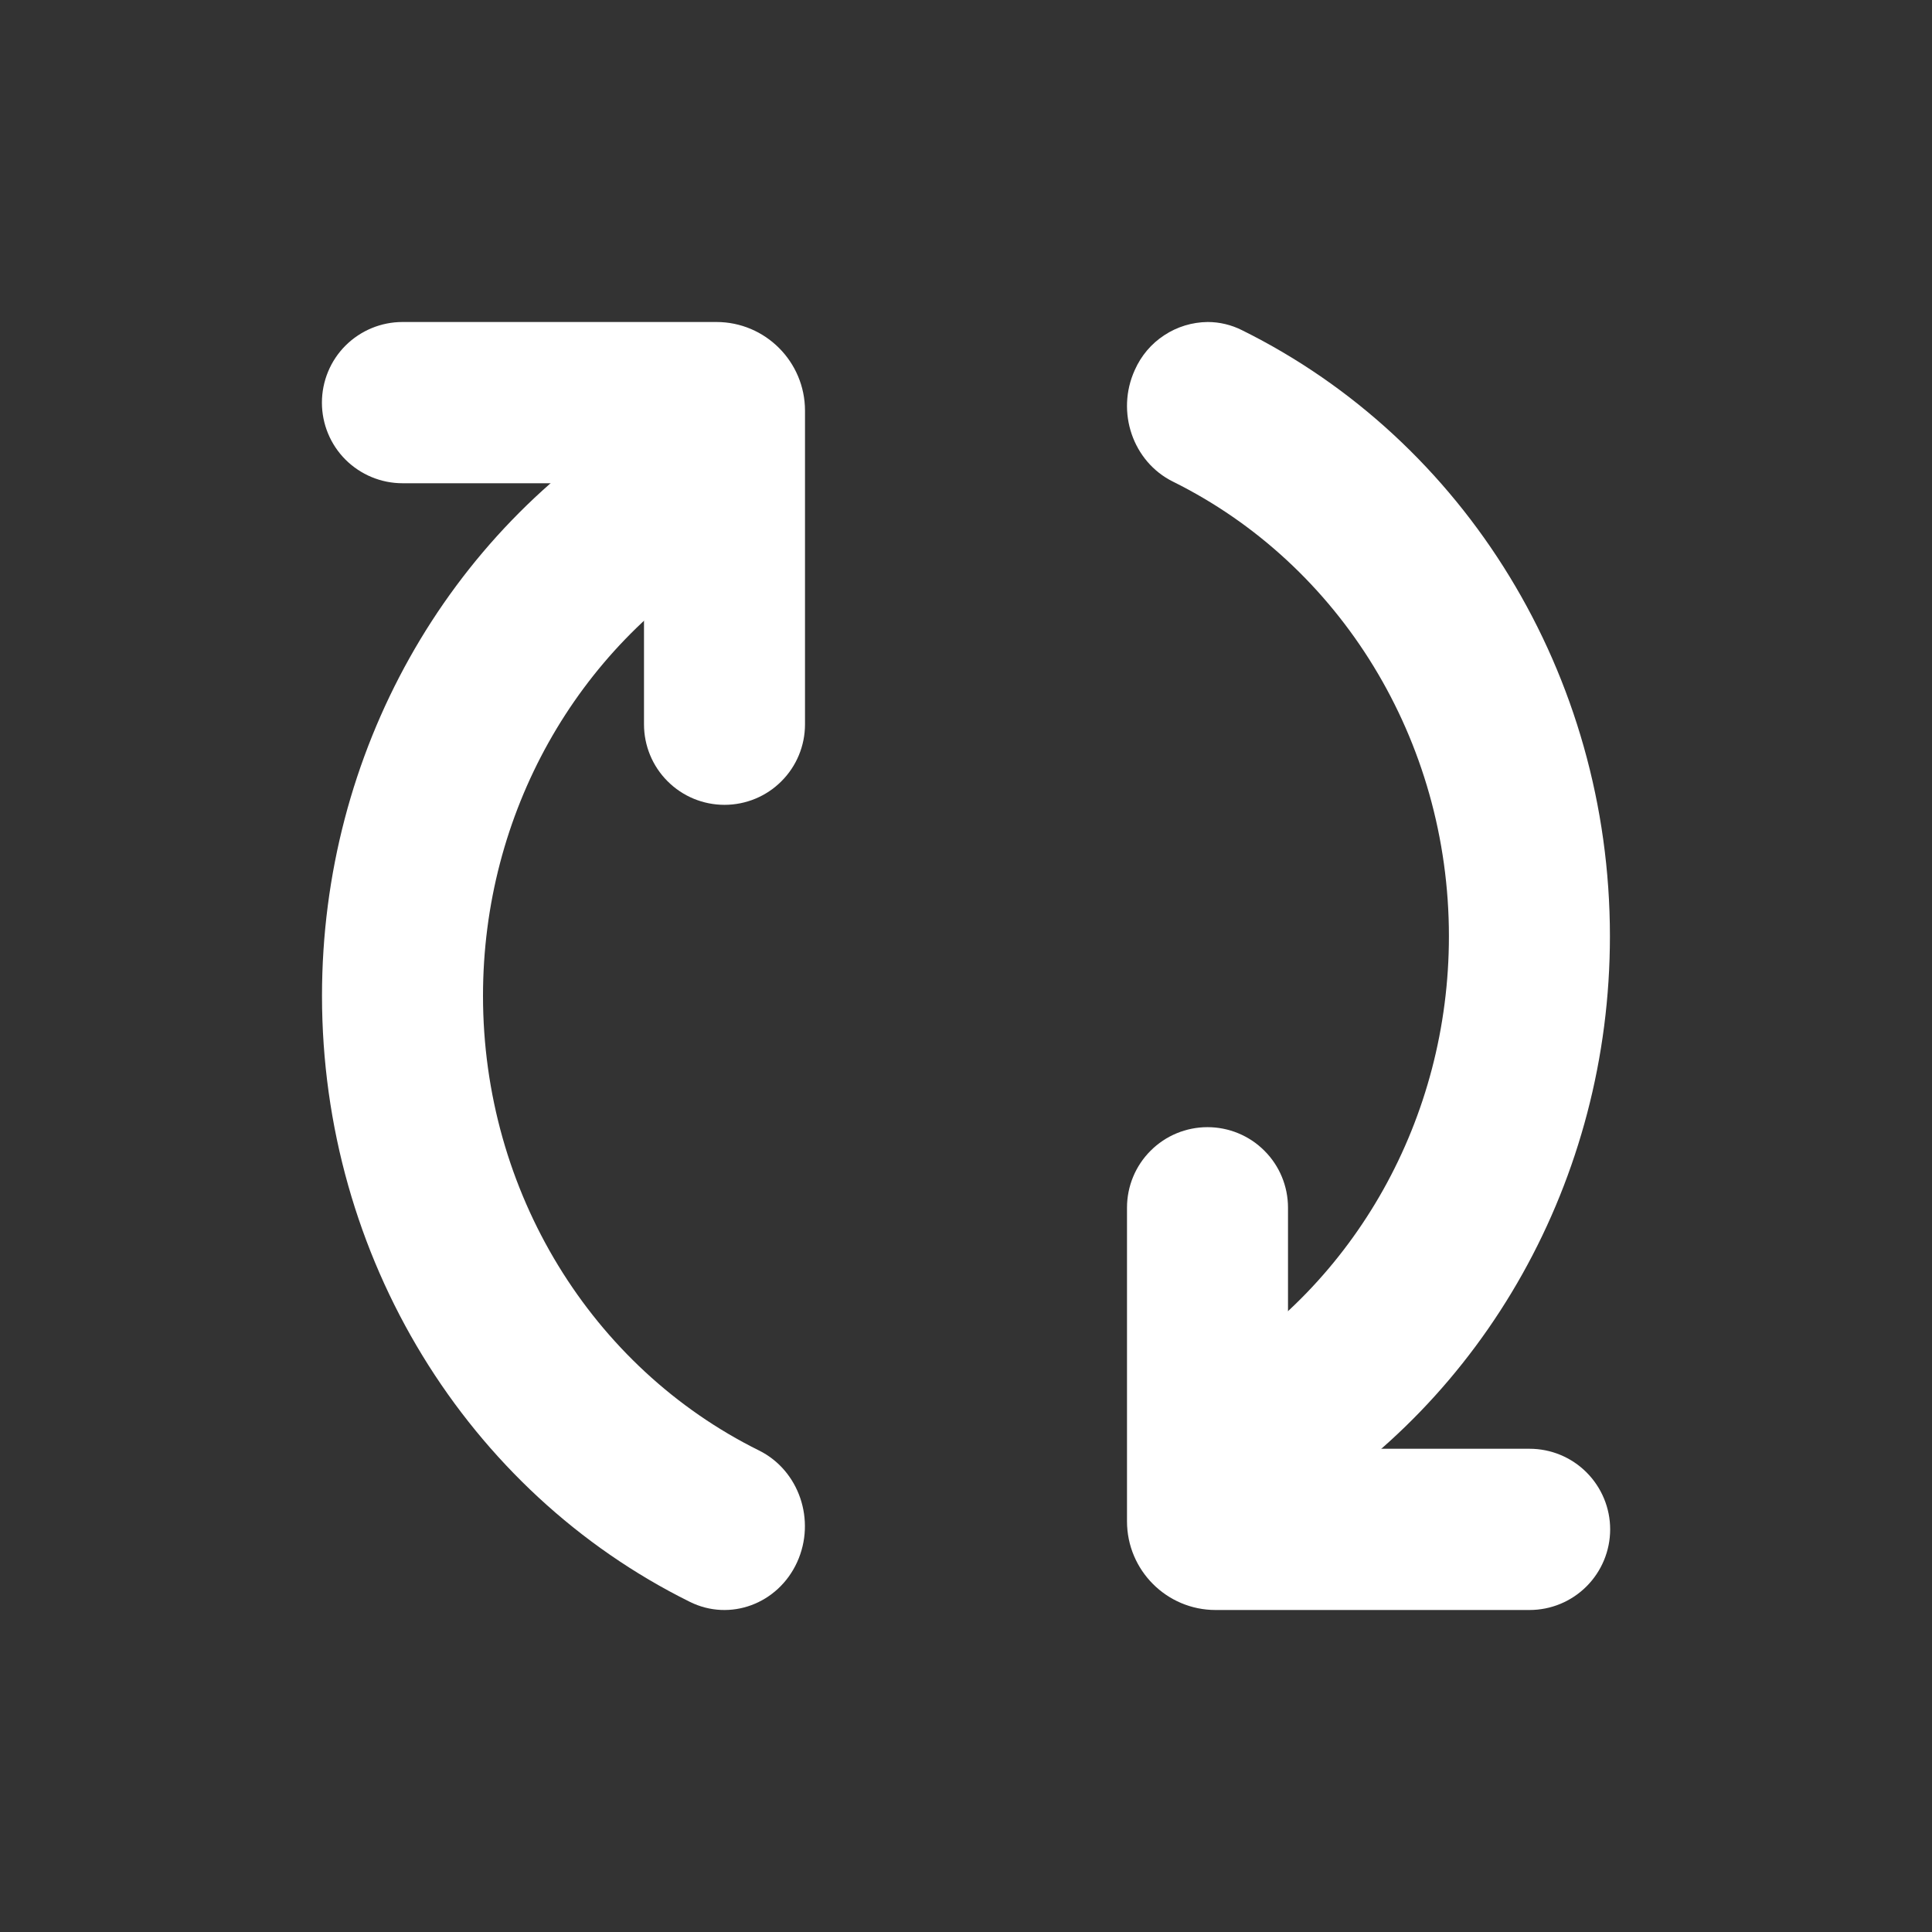 <svg width="24" height="24" viewBox="0 0 24 24" fill="none" xmlns="http://www.w3.org/2000/svg">
<rect x="0" y="0" width="24" height="24" fill="#333333" stroke="none"/>
<path d="M8 6.003V8.998C8 9.263 8.105 9.518 8.293 9.705C8.48 9.893 8.735 9.998 9 9.998C9.265 9.998 9.52 9.893 9.707 9.705C9.895 9.518 10 9.263 10 8.998V5.102C10 4.494 9.507 4 8.9 4H5C4.734 4 4.48 4.106 4.292 4.293C4.104 4.481 3.999 4.736 3.999 5.002C3.999 5.267 4.104 5.522 4.292 5.71C4.48 5.897 4.734 6.003 5 6.003H8Z" fill="white"/>
<path d="M9.428 18.018C7.351 16.989 6 14.807 6 12.37C6 10.104 7.167 8.051 9.02 6.945C9.5 6.659 9.666 6.023 9.391 5.524C9.329 5.407 9.244 5.303 9.141 5.22C9.038 5.137 8.919 5.075 8.792 5.039C8.664 5.003 8.531 4.993 8.399 5.01C8.268 5.027 8.141 5.071 8.027 5.138C5.557 6.611 4 9.35 4 12.37C4 15.618 5.802 18.528 8.57 19.899C9.068 20.146 9.665 19.925 9.902 19.406C10.139 18.886 9.927 18.265 9.428 18.018Z" fill="white"/>
<path fill-rule="evenodd" clip-rule="evenodd" d="M14 15.002V18.898C14 19.506 14.493 20 15.1 20H19C19.266 20 19.52 19.895 19.708 19.707C19.896 19.519 20.002 19.264 20.002 18.998C20.002 18.733 19.896 18.478 19.708 18.29C19.52 18.102 19.266 17.997 19 17.997H16V15.002C16 14.737 15.895 14.482 15.707 14.295C15.52 14.107 15.265 14.002 15 14.002C14.735 14.002 14.48 14.107 14.293 14.295C14.105 14.482 14 14.737 14 15.002Z" fill="white"/>
<path fill-rule="evenodd" clip-rule="evenodd" d="M14.097 4.596C13.86 5.116 14.072 5.736 14.571 5.983C16.648 7.012 17.999 9.193 17.999 11.63C17.999 13.896 16.832 15.95 14.978 17.055C14.746 17.199 14.578 17.427 14.509 17.691C14.44 17.955 14.475 18.236 14.608 18.475C14.882 18.975 15.493 19.148 15.972 18.862C18.442 17.389 19.999 14.65 19.999 11.63C19.999 8.382 18.197 5.472 15.429 4.102C15.296 4.035 15.15 4 15.002 4C14.81 4.002 14.622 4.059 14.462 4.165C14.301 4.27 14.175 4.42 14.097 4.596Z" fill="white"/>
</svg>
